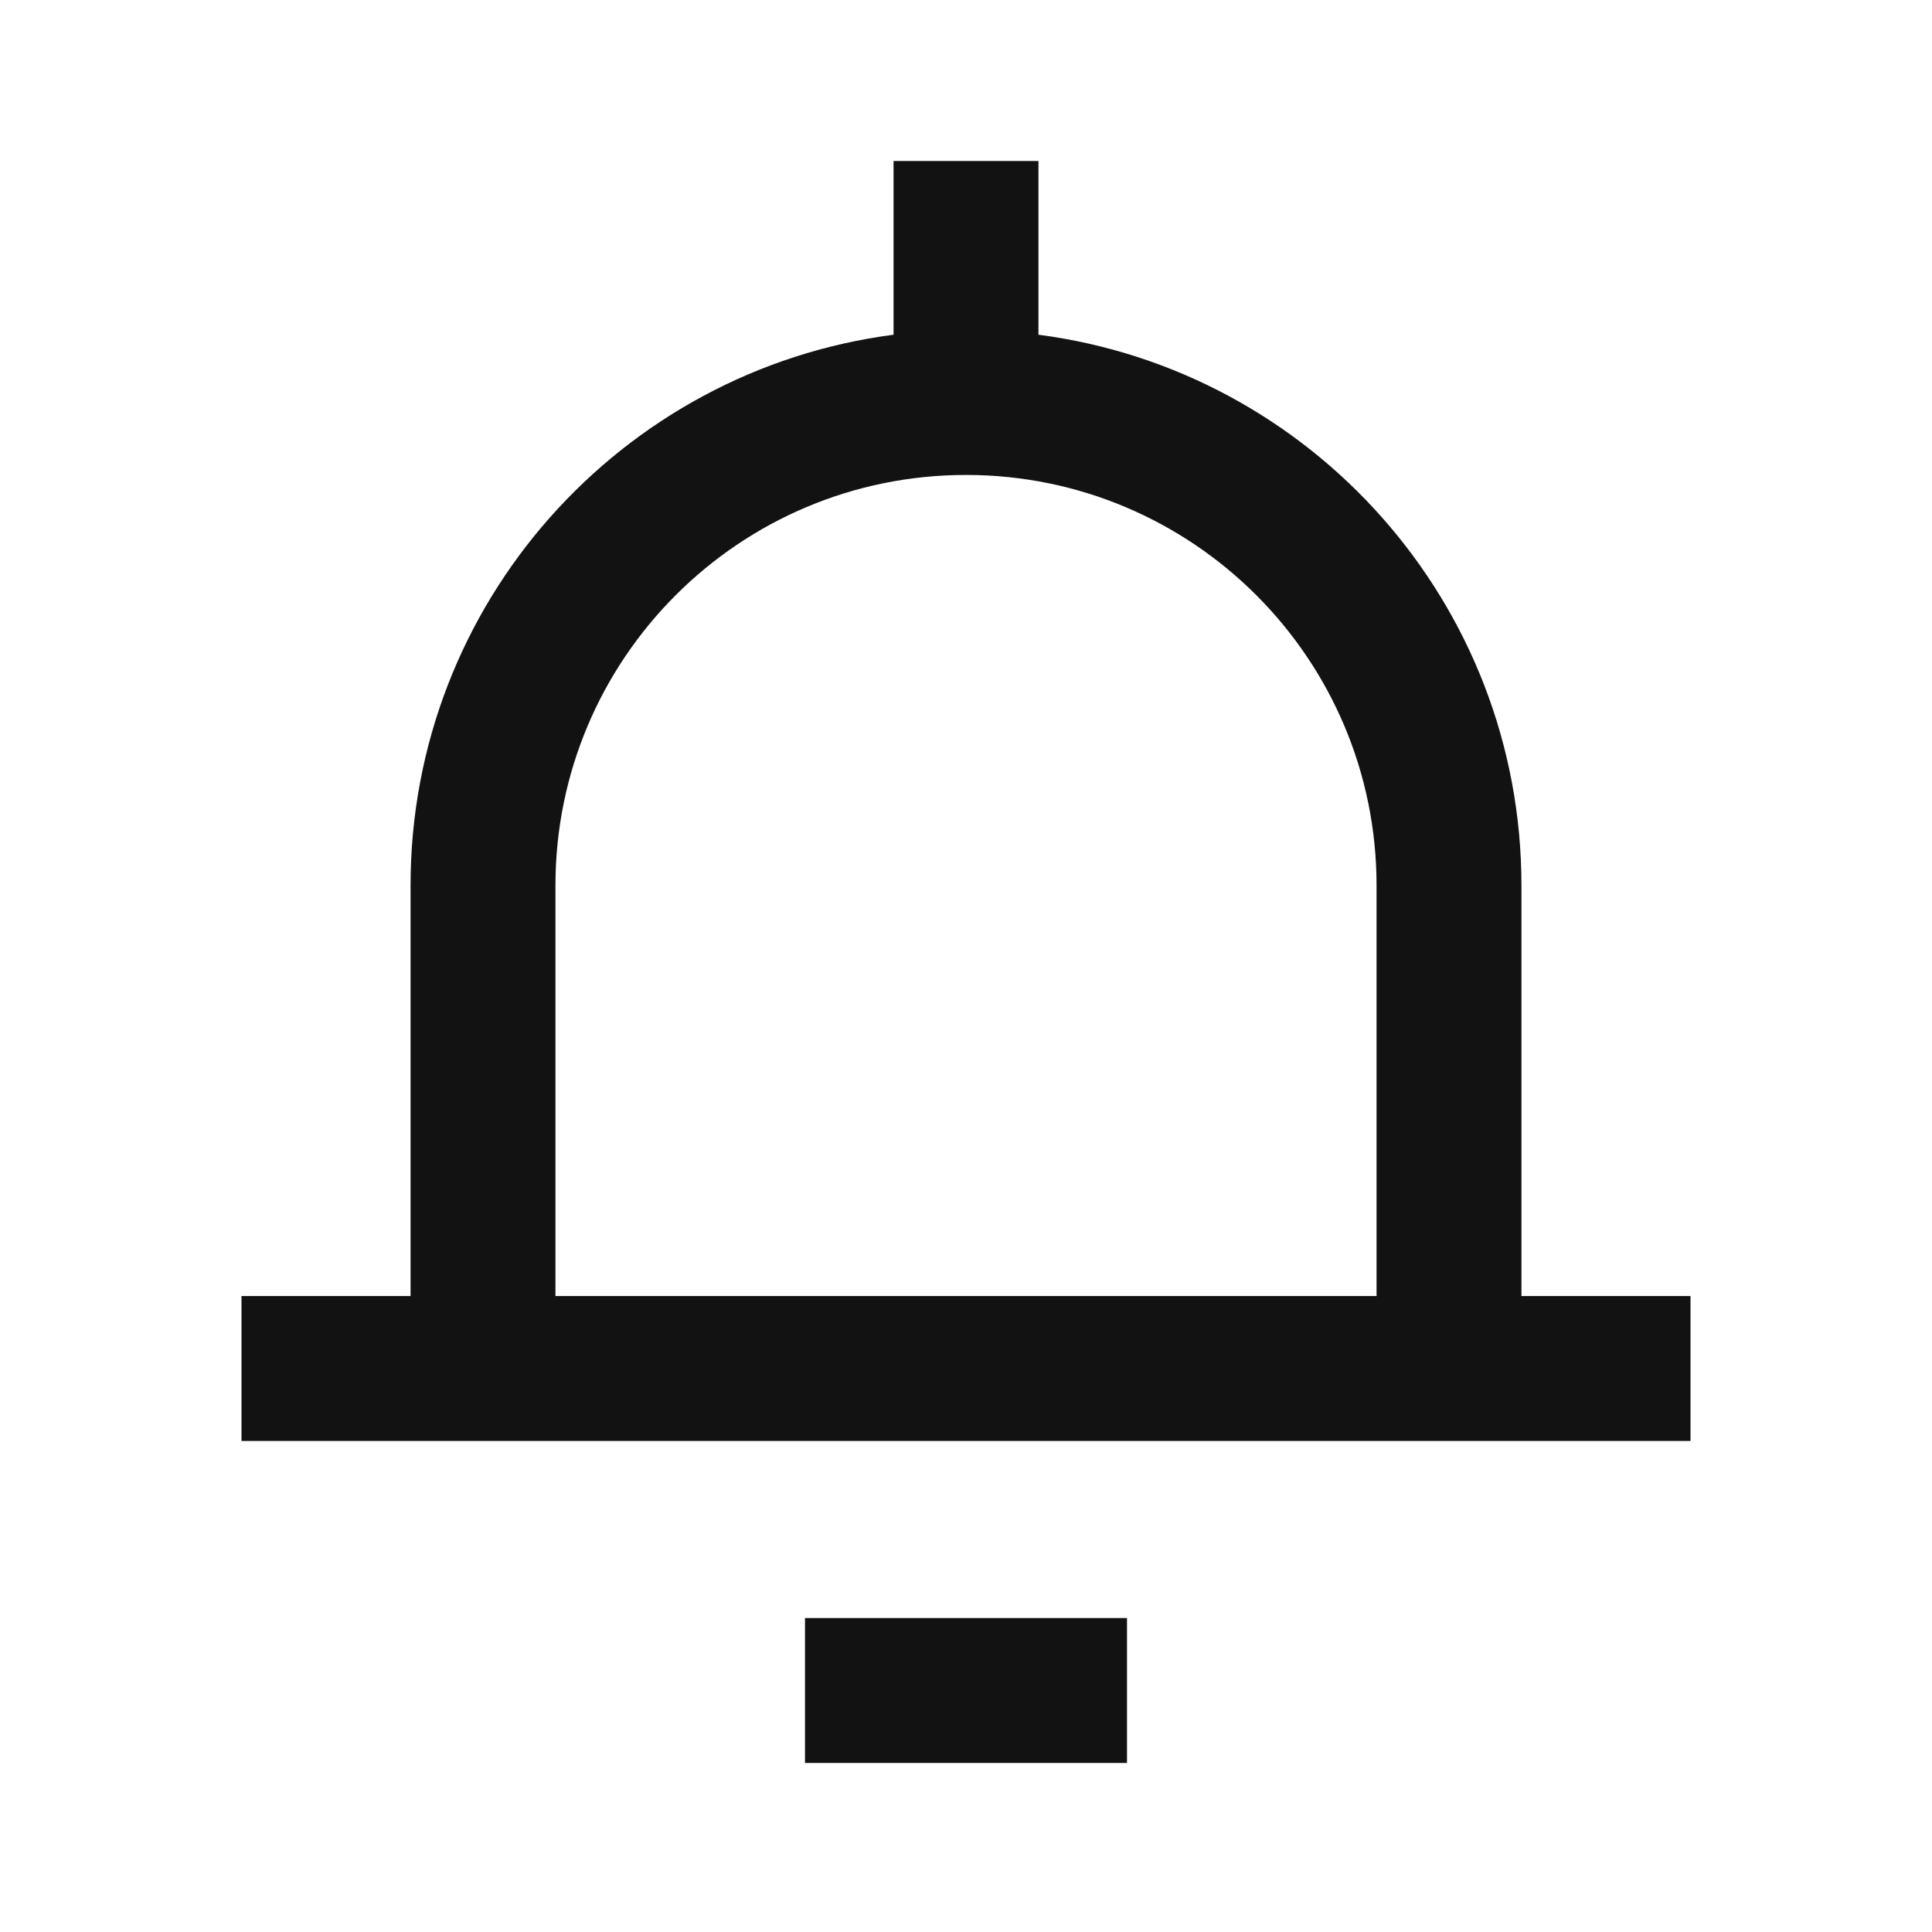 <svg width="24" height="24" viewBox="0 0 24 24" fill="none" xmlns="http://www.w3.org/2000/svg">
<g clip-path="url(#clip0_6908_946)">
<path fill-rule="evenodd" clip-rule="evenodd" d="M11.1 4.158C7.714 4.599 5.1 7.494 5.1 11V16.1H3V17.9H21V16.1H18.9V11C18.9 7.494 16.285 4.599 12.9 4.158V2H11.1V4.158ZM17.1 16.1V11C17.1 8.183 14.817 5.9 12 5.9C9.183 5.9 6.9 8.183 6.9 11V16.1H17.1ZM14 20.1V21.9H10V20.1H14Z" fill="#121212"/>
</g>
<defs>
<clipPath id="clip0_6908_946">
<rect width="24" height="24" fill="white"/>
</clipPath>
</defs>
</svg>
